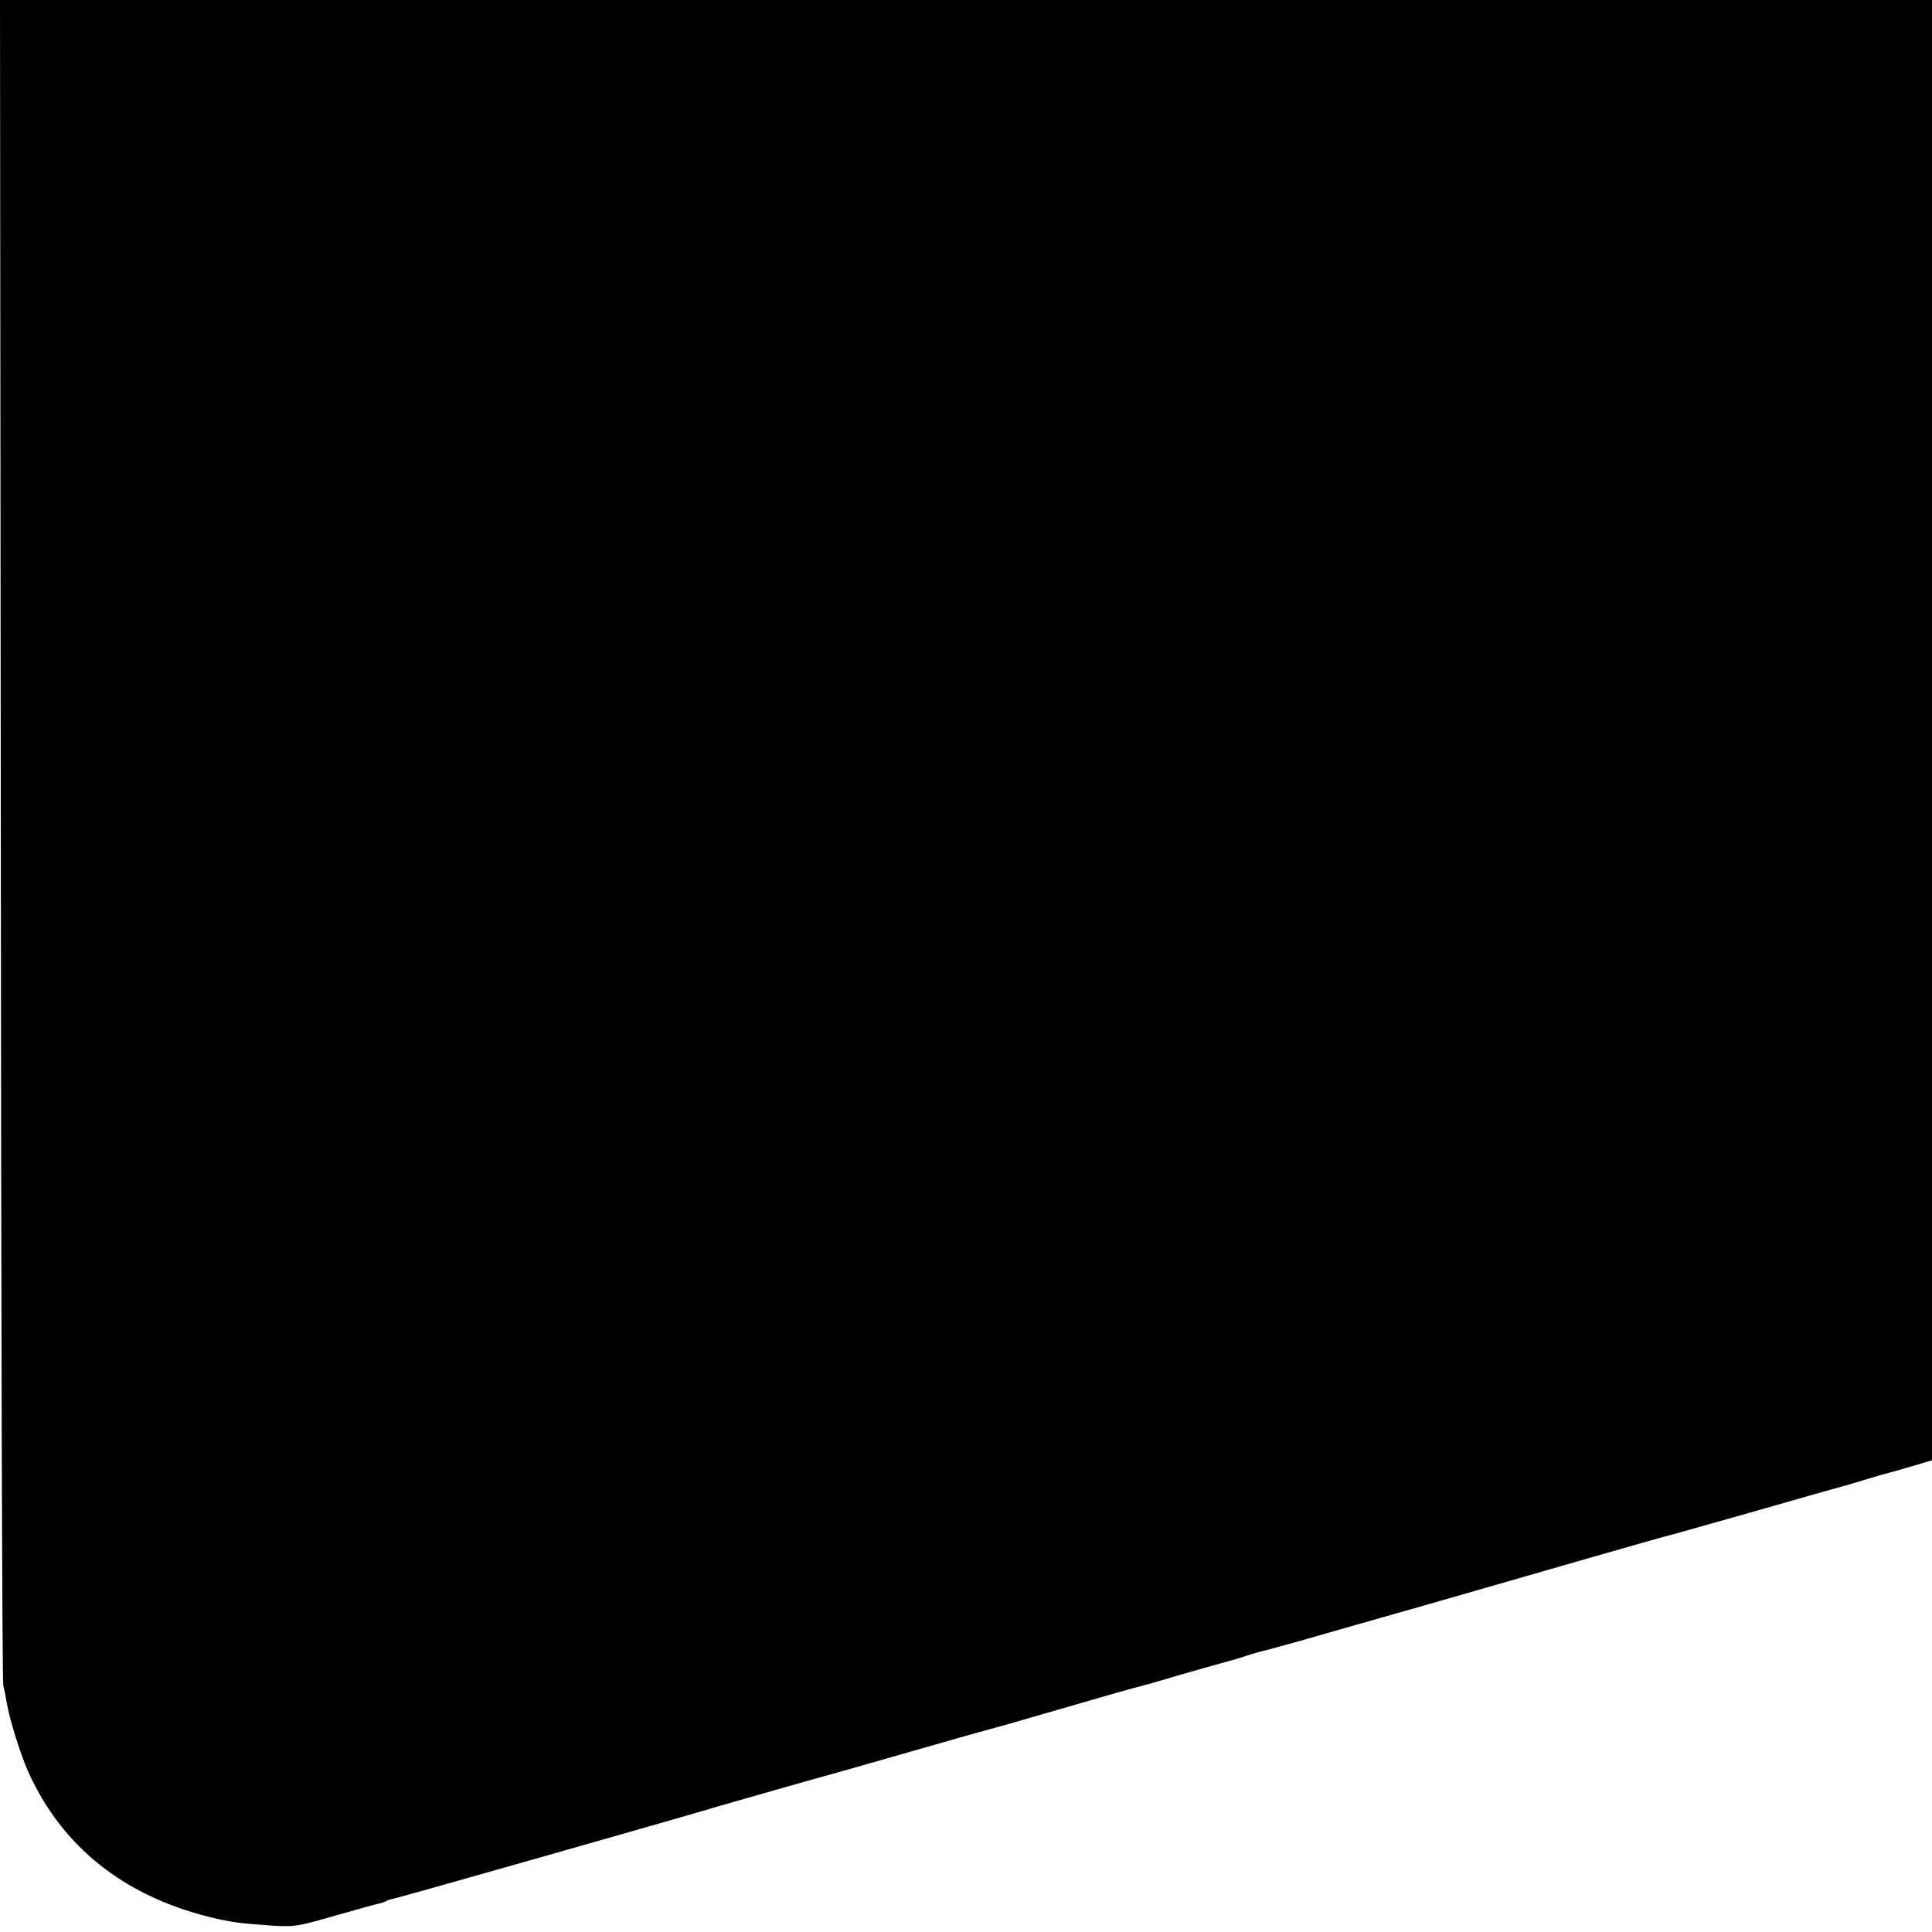 <?xml version="1.0" standalone="no"?>
<!DOCTYPE svg PUBLIC "-//W3C//DTD SVG 20010904//EN"
 "http://www.w3.org/TR/2001/REC-SVG-20010904/DTD/svg10.dtd">
<svg version="1.0" xmlns="http://www.w3.org/2000/svg"
 width="709pt" height="709pt" viewBox="0 0 709 709"
 preserveAspectRatio="xMidYMid meet">
<g transform="translate(0,709) scale(0.1,-0.1)"
fill="#000000" stroke="none">
<path d="M3 4008 c1 -1696 5 -3092 9 -3103 3 -11 9 -40 13 -65 10 -59 51 -192
80 -255 123 -271 347 -450 660 -529 81 -20 113 -24 225 -32 91 -6 101 -4 240
36 80 23 153 43 163 45 9 2 21 6 25 9 5 3 19 7 33 10 24 5 1126 318 1184 337
34 10 356 102 455 129 36 10 162 46 280 80 118 34 238 68 265 75 28 7 138 39
245 70 176 51 240 70 335 95 17 5 71 20 120 35 50 14 115 33 145 41 30 8 76
21 101 30 25 8 54 16 65 18 10 3 66 18 124 34 58 17 258 74 445 127 187 54
464 133 615 177 151 43 283 81 293 83 10 2 154 43 320 90 166 48 309 88 317
90 8 2 47 13 85 25 39 12 77 23 86 25 9 2 48 13 88 25 l71 21 0 2679 0 2680
-3545 0 -3545 0 3 -3082z"/>
</g>
</svg>
